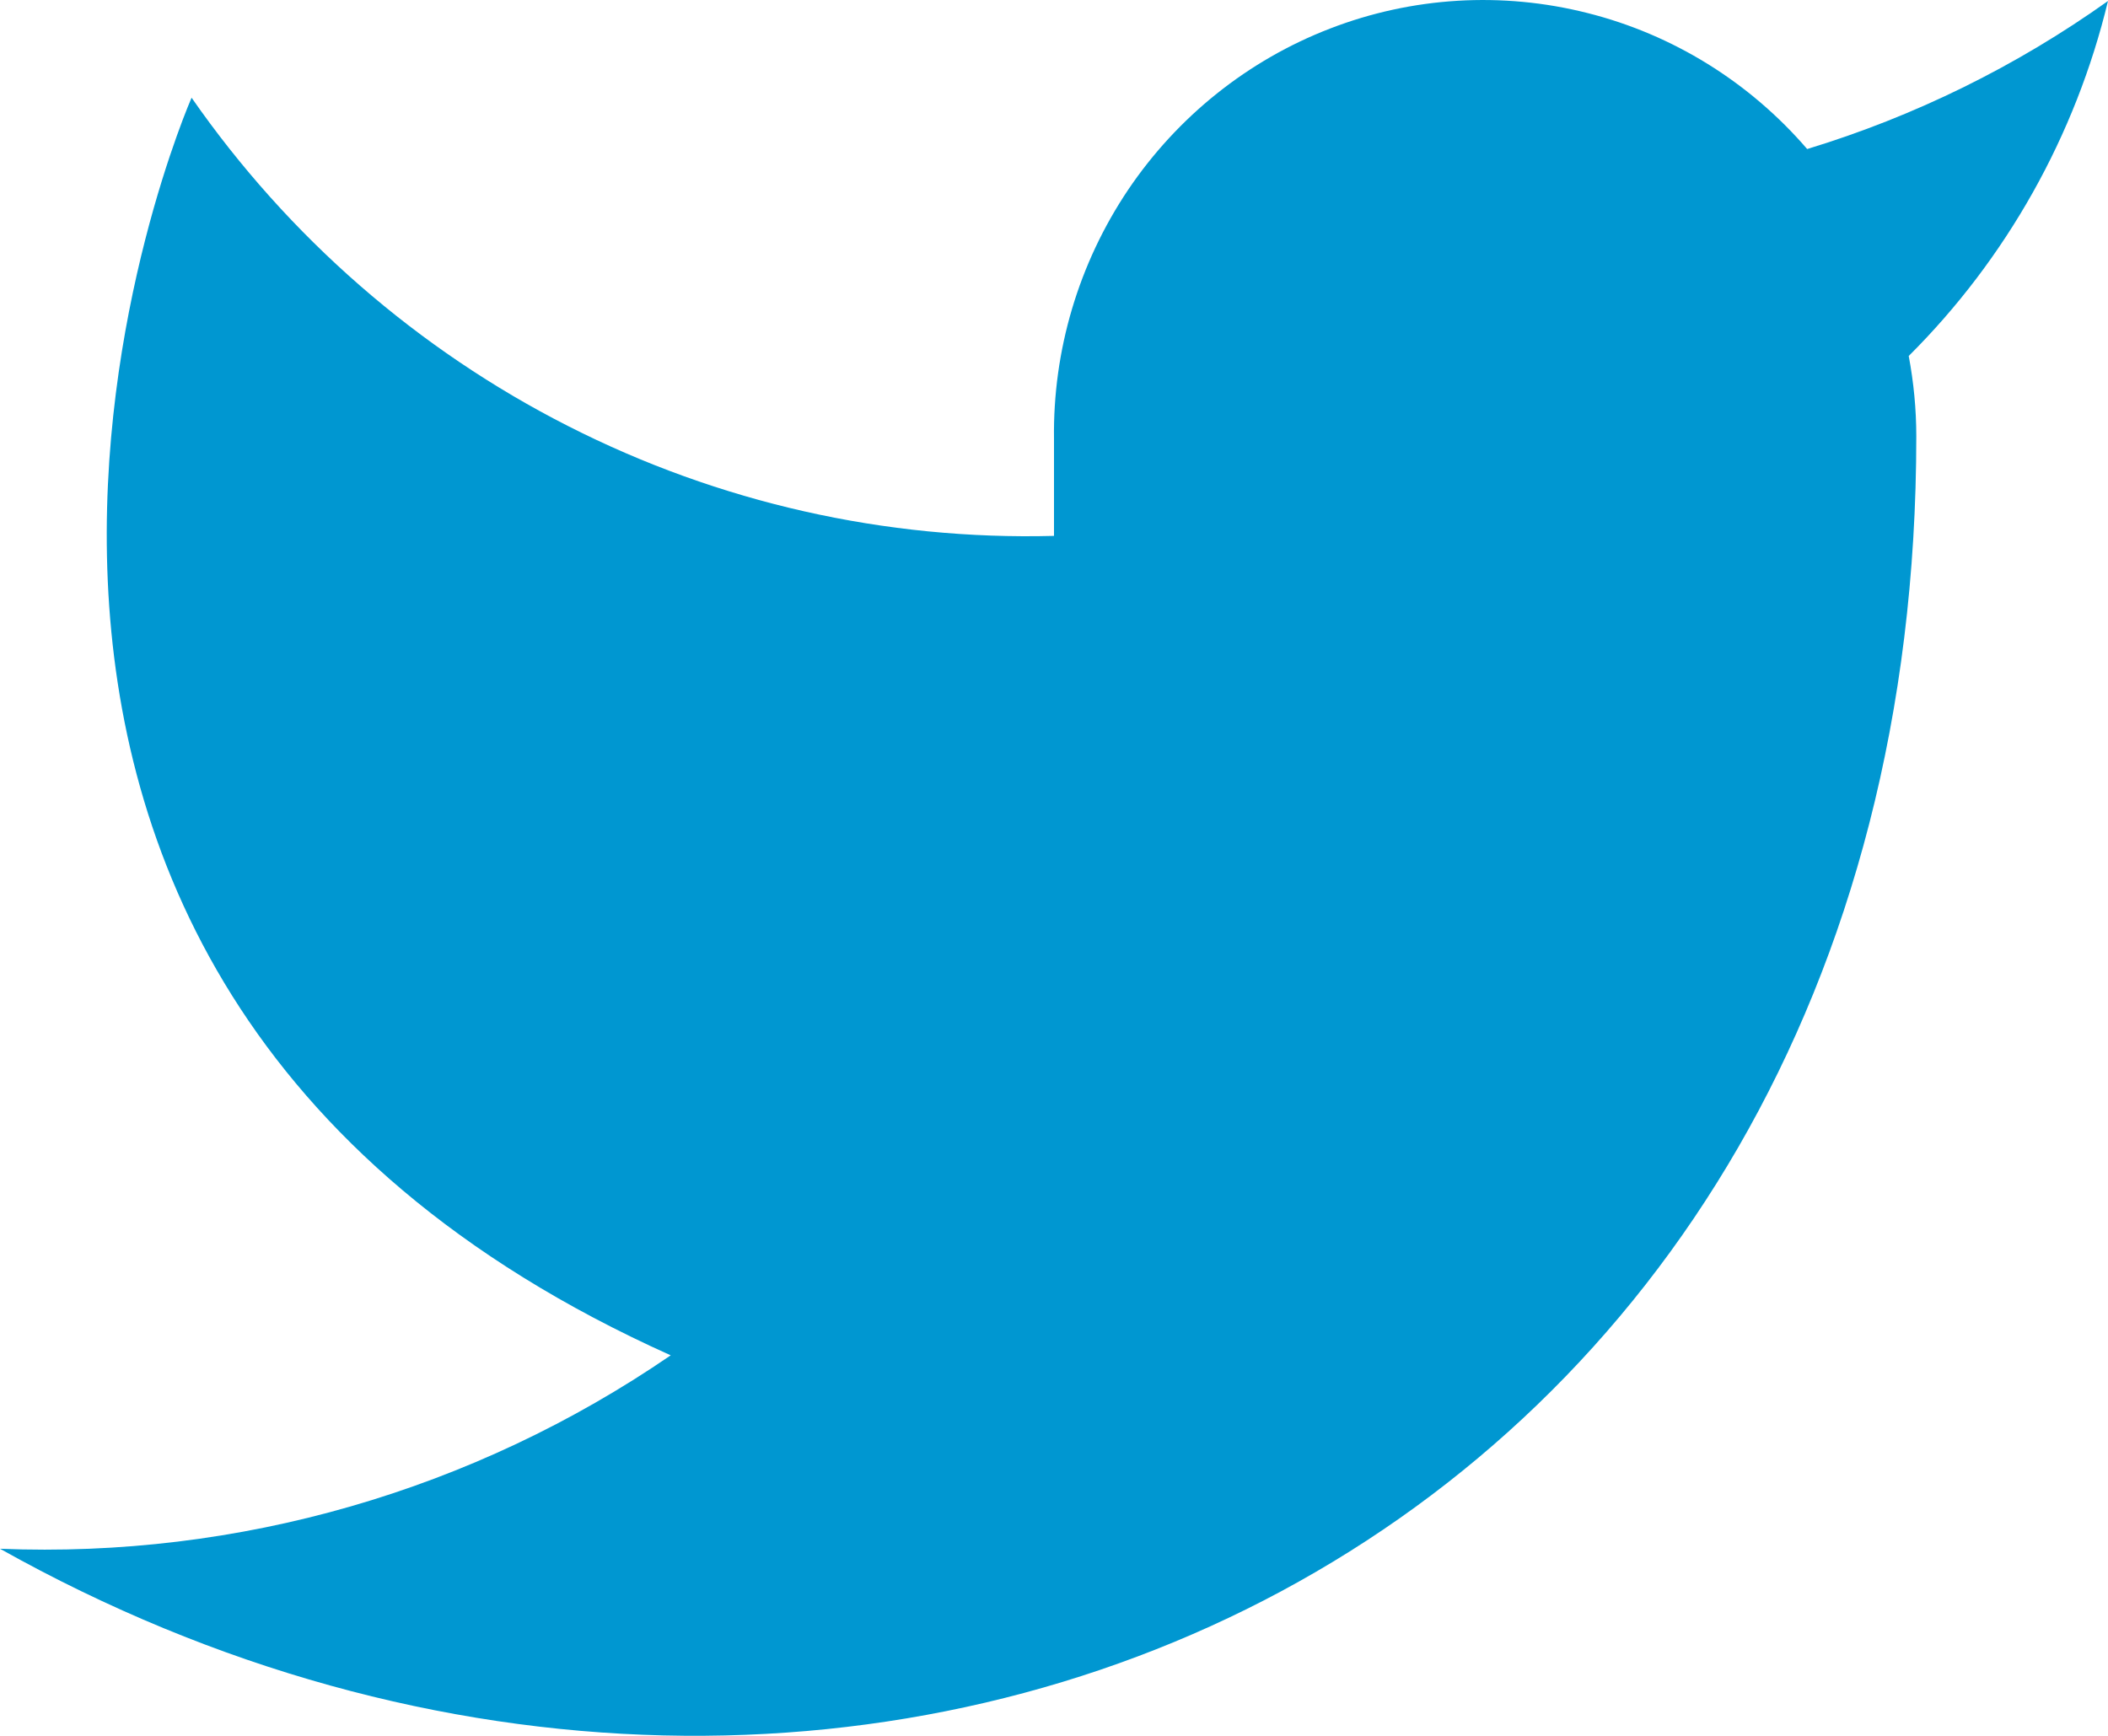 <svg width="17" height="14" viewBox="0 0 17 14" fill="none" xmlns="http://www.w3.org/2000/svg">
<path d="M17 0.008C16.26 0.535 15.441 0.938 14.574 1.202C14.108 0.661 13.49 0.278 12.802 0.105C12.114 -0.069 11.39 -0.026 10.727 0.23C10.065 0.485 9.496 0.94 9.097 1.532C8.699 2.125 8.49 2.826 8.5 3.542V4.322C7.142 4.358 5.796 4.054 4.583 3.437C3.37 2.821 2.326 1.911 1.545 0.788C1.545 0.788 -1.545 7.81 5.409 10.931C3.818 12.022 1.922 12.569 0 12.491C6.955 16.392 15.454 12.491 15.454 3.519C15.454 3.301 15.433 3.085 15.393 2.871C16.181 2.086 16.738 1.094 17 0.008Z" fill="#0097D1"/>
</svg>
